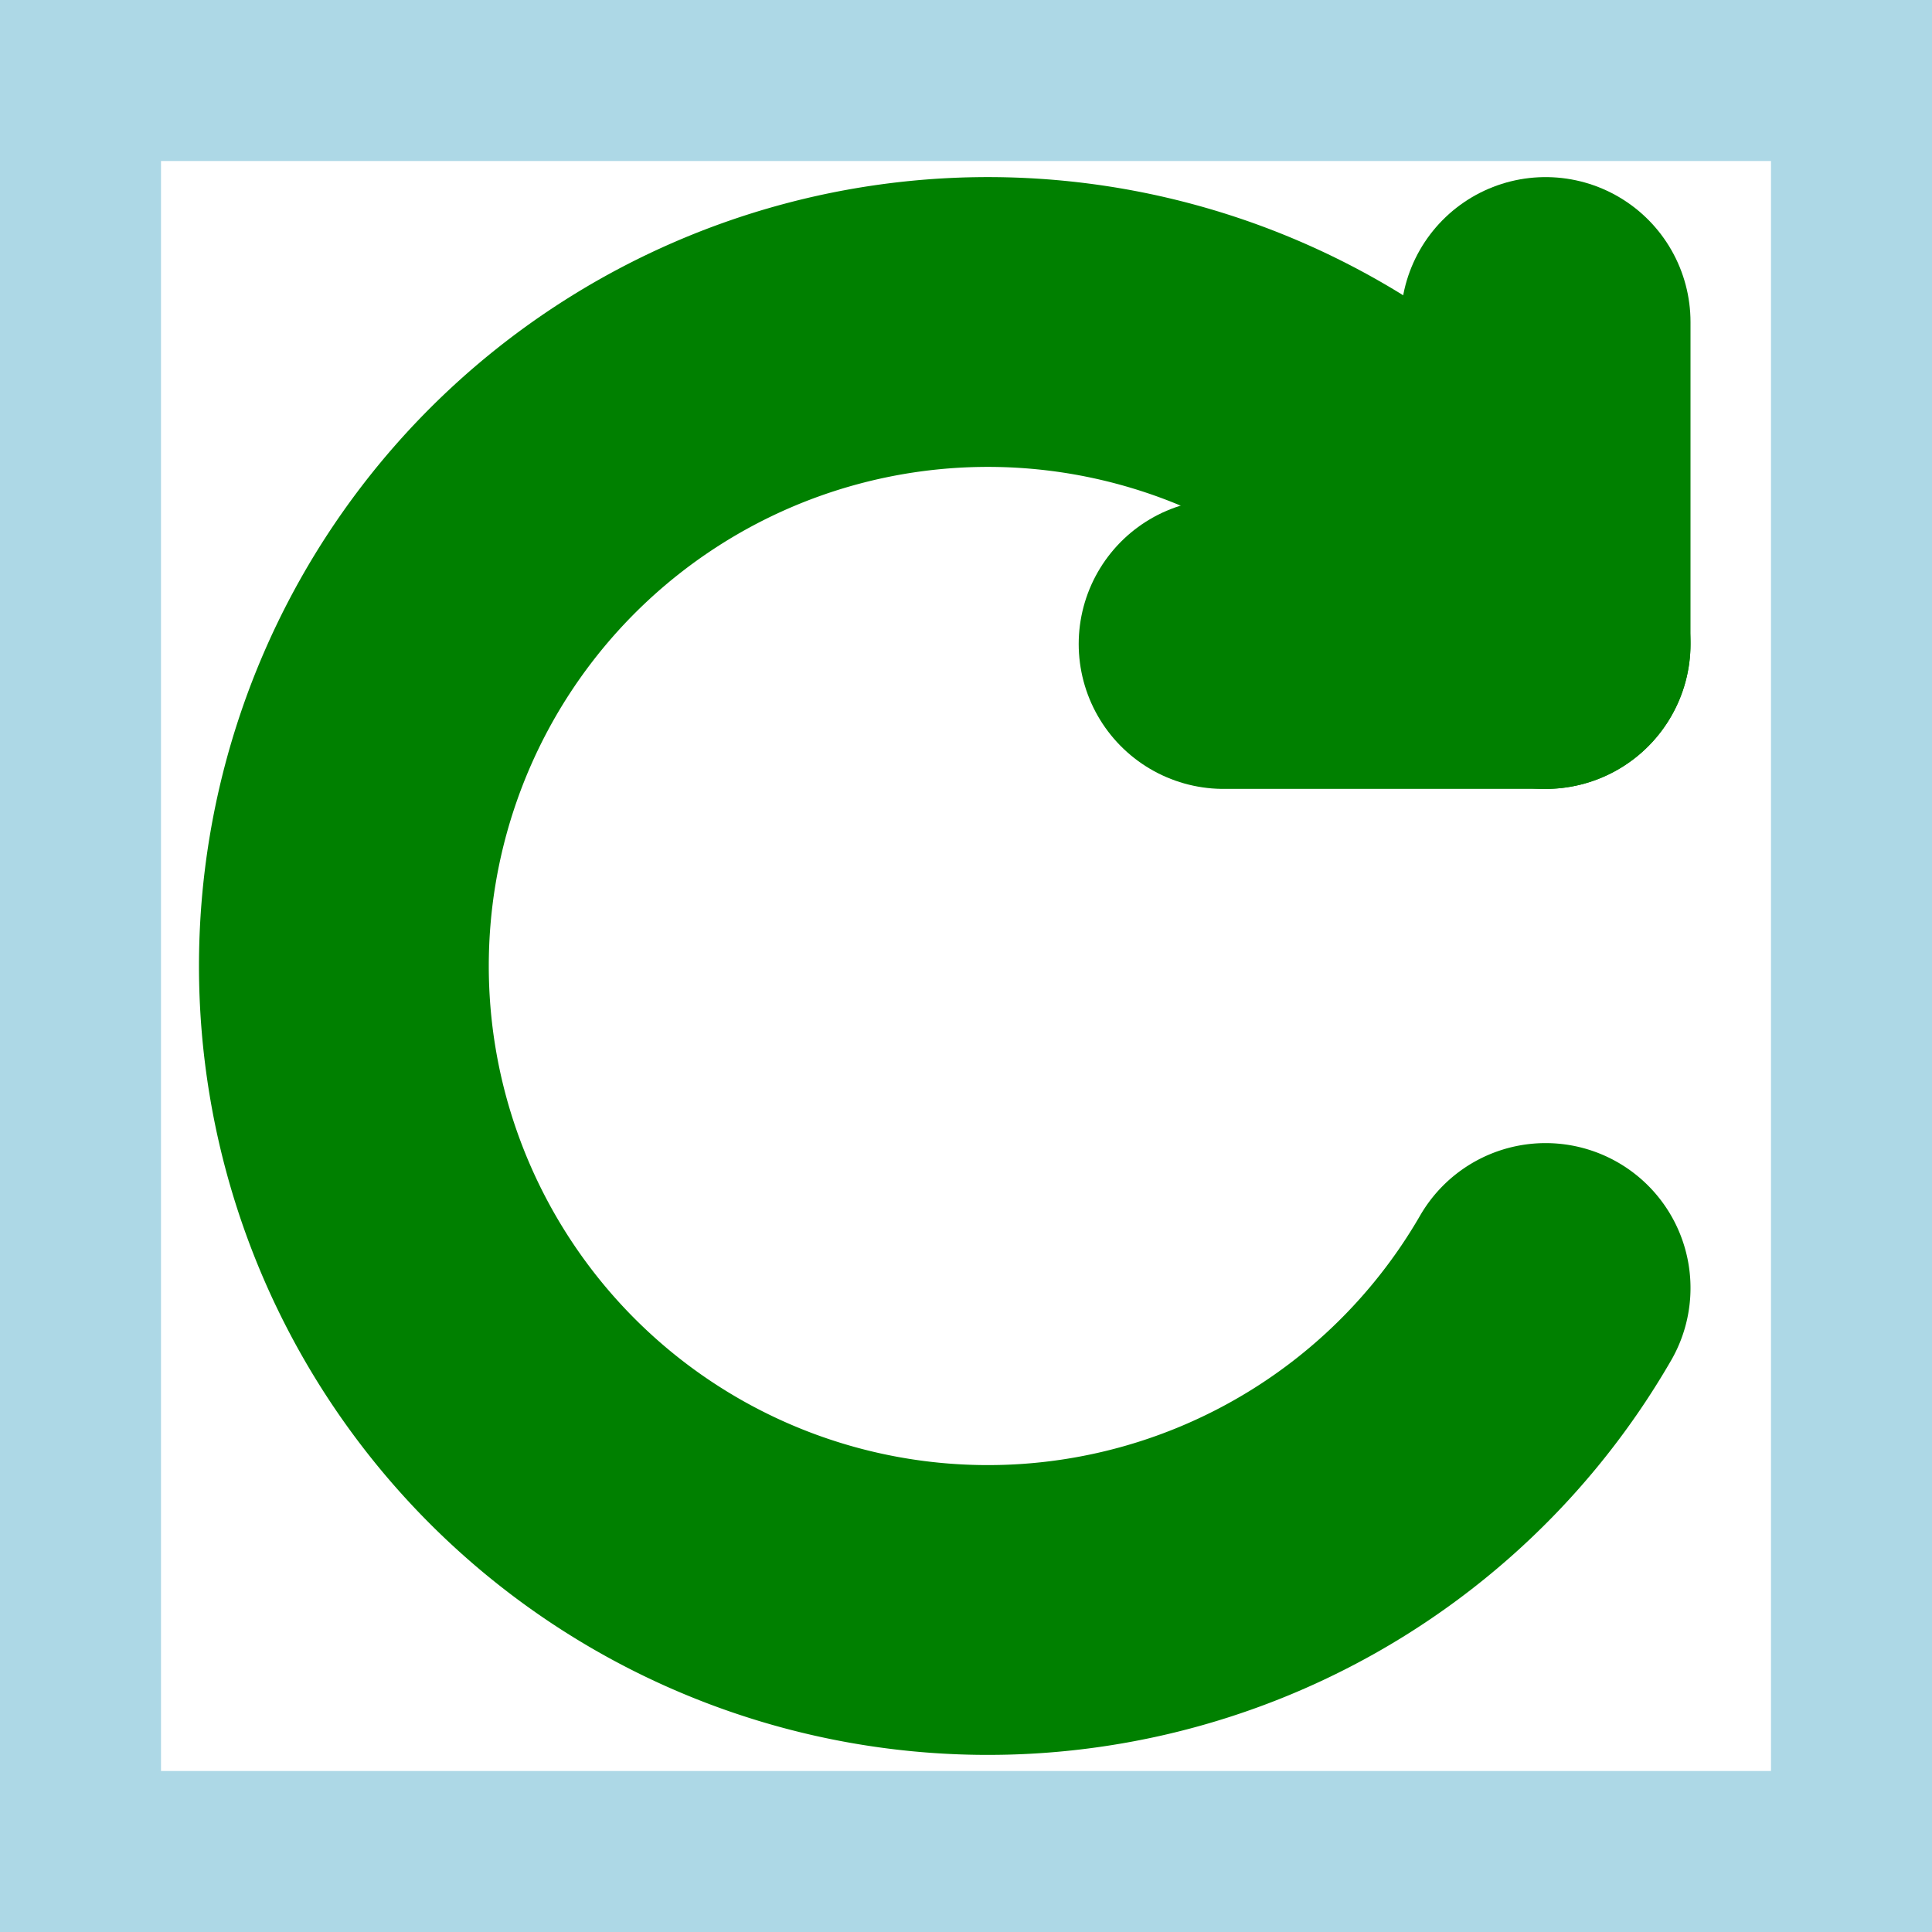 <svg class="icon icon-reset" viewBox="0 0 6 6" xmlns="http://www.w3.org/2000/svg"><rect x="0" y="0" width="6" height="6" fill="#333333" stroke="none"/><path stroke="#add8e6" fill="#fff" d="M0 0h6v6H0z"/><path d="M4.8 2a2 2 0 100 2" stroke="green" stroke-width=".9" stroke-linecap="round" fill="none"/><path d="M4.8 2h-1m1 0V1" stroke="green" stroke-width=".9" stroke-linecap="round"/></svg>